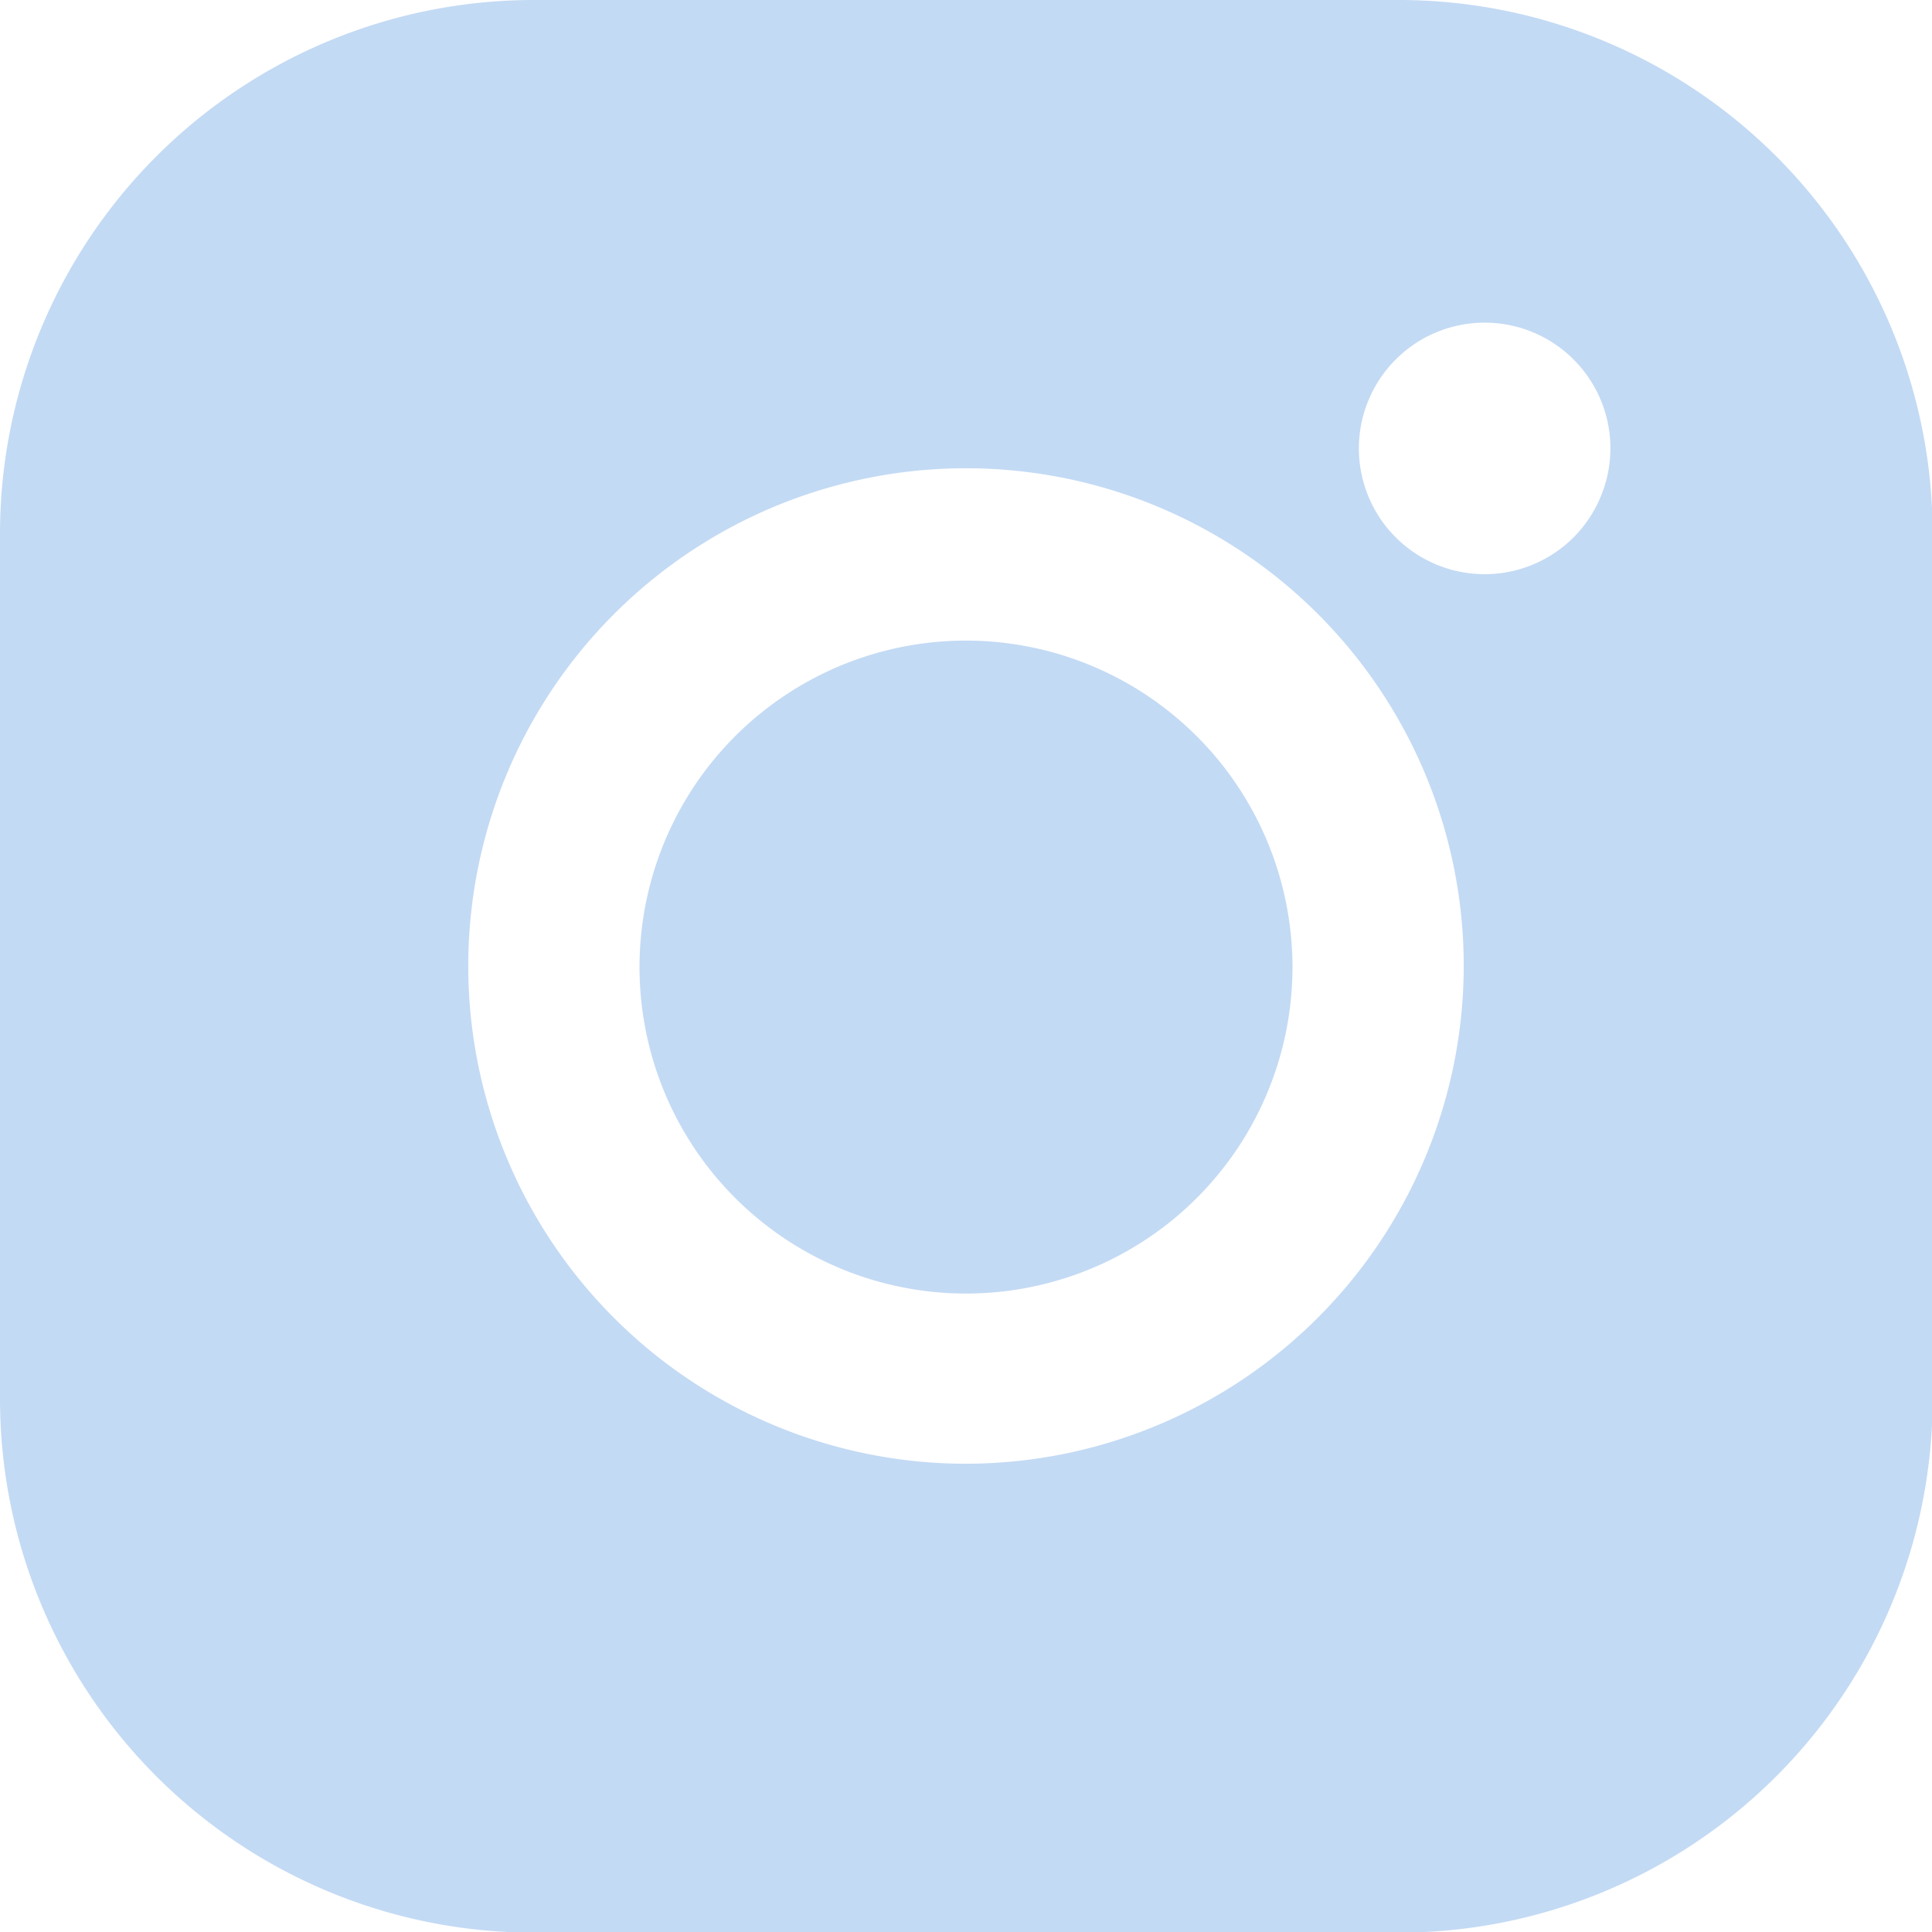 <svg xmlns="http://www.w3.org/2000/svg" viewBox="0 0 90.48 90.48"><defs><style>.cls-1{fill:#c3daf4;}</style></defs><g id="Layer_2" data-name="Layer 2"><g id="Layer_1-2" data-name="Layer 1"><path class="cls-1" d="M65.51,0H25A25,25,0,0,0,0,25V65.51a25,25,0,0,0,25,25H65.51a25,25,0,0,0,25-25V25A25,25,0,0,0,65.51,0ZM45.24,68.55A23.31,23.31,0,1,1,68.55,45.24,23.34,23.34,0,0,1,45.24,68.55ZM73.69,25.17A5.89,5.89,0,1,1,75.42,21,5.94,5.94,0,0,1,73.69,25.17Z"/><path class="cls-1" d="M45.24,30A15.29,15.29,0,1,0,60.53,45.24,15.3,15.3,0,0,0,45.24,30Z"/></g></g></svg>
